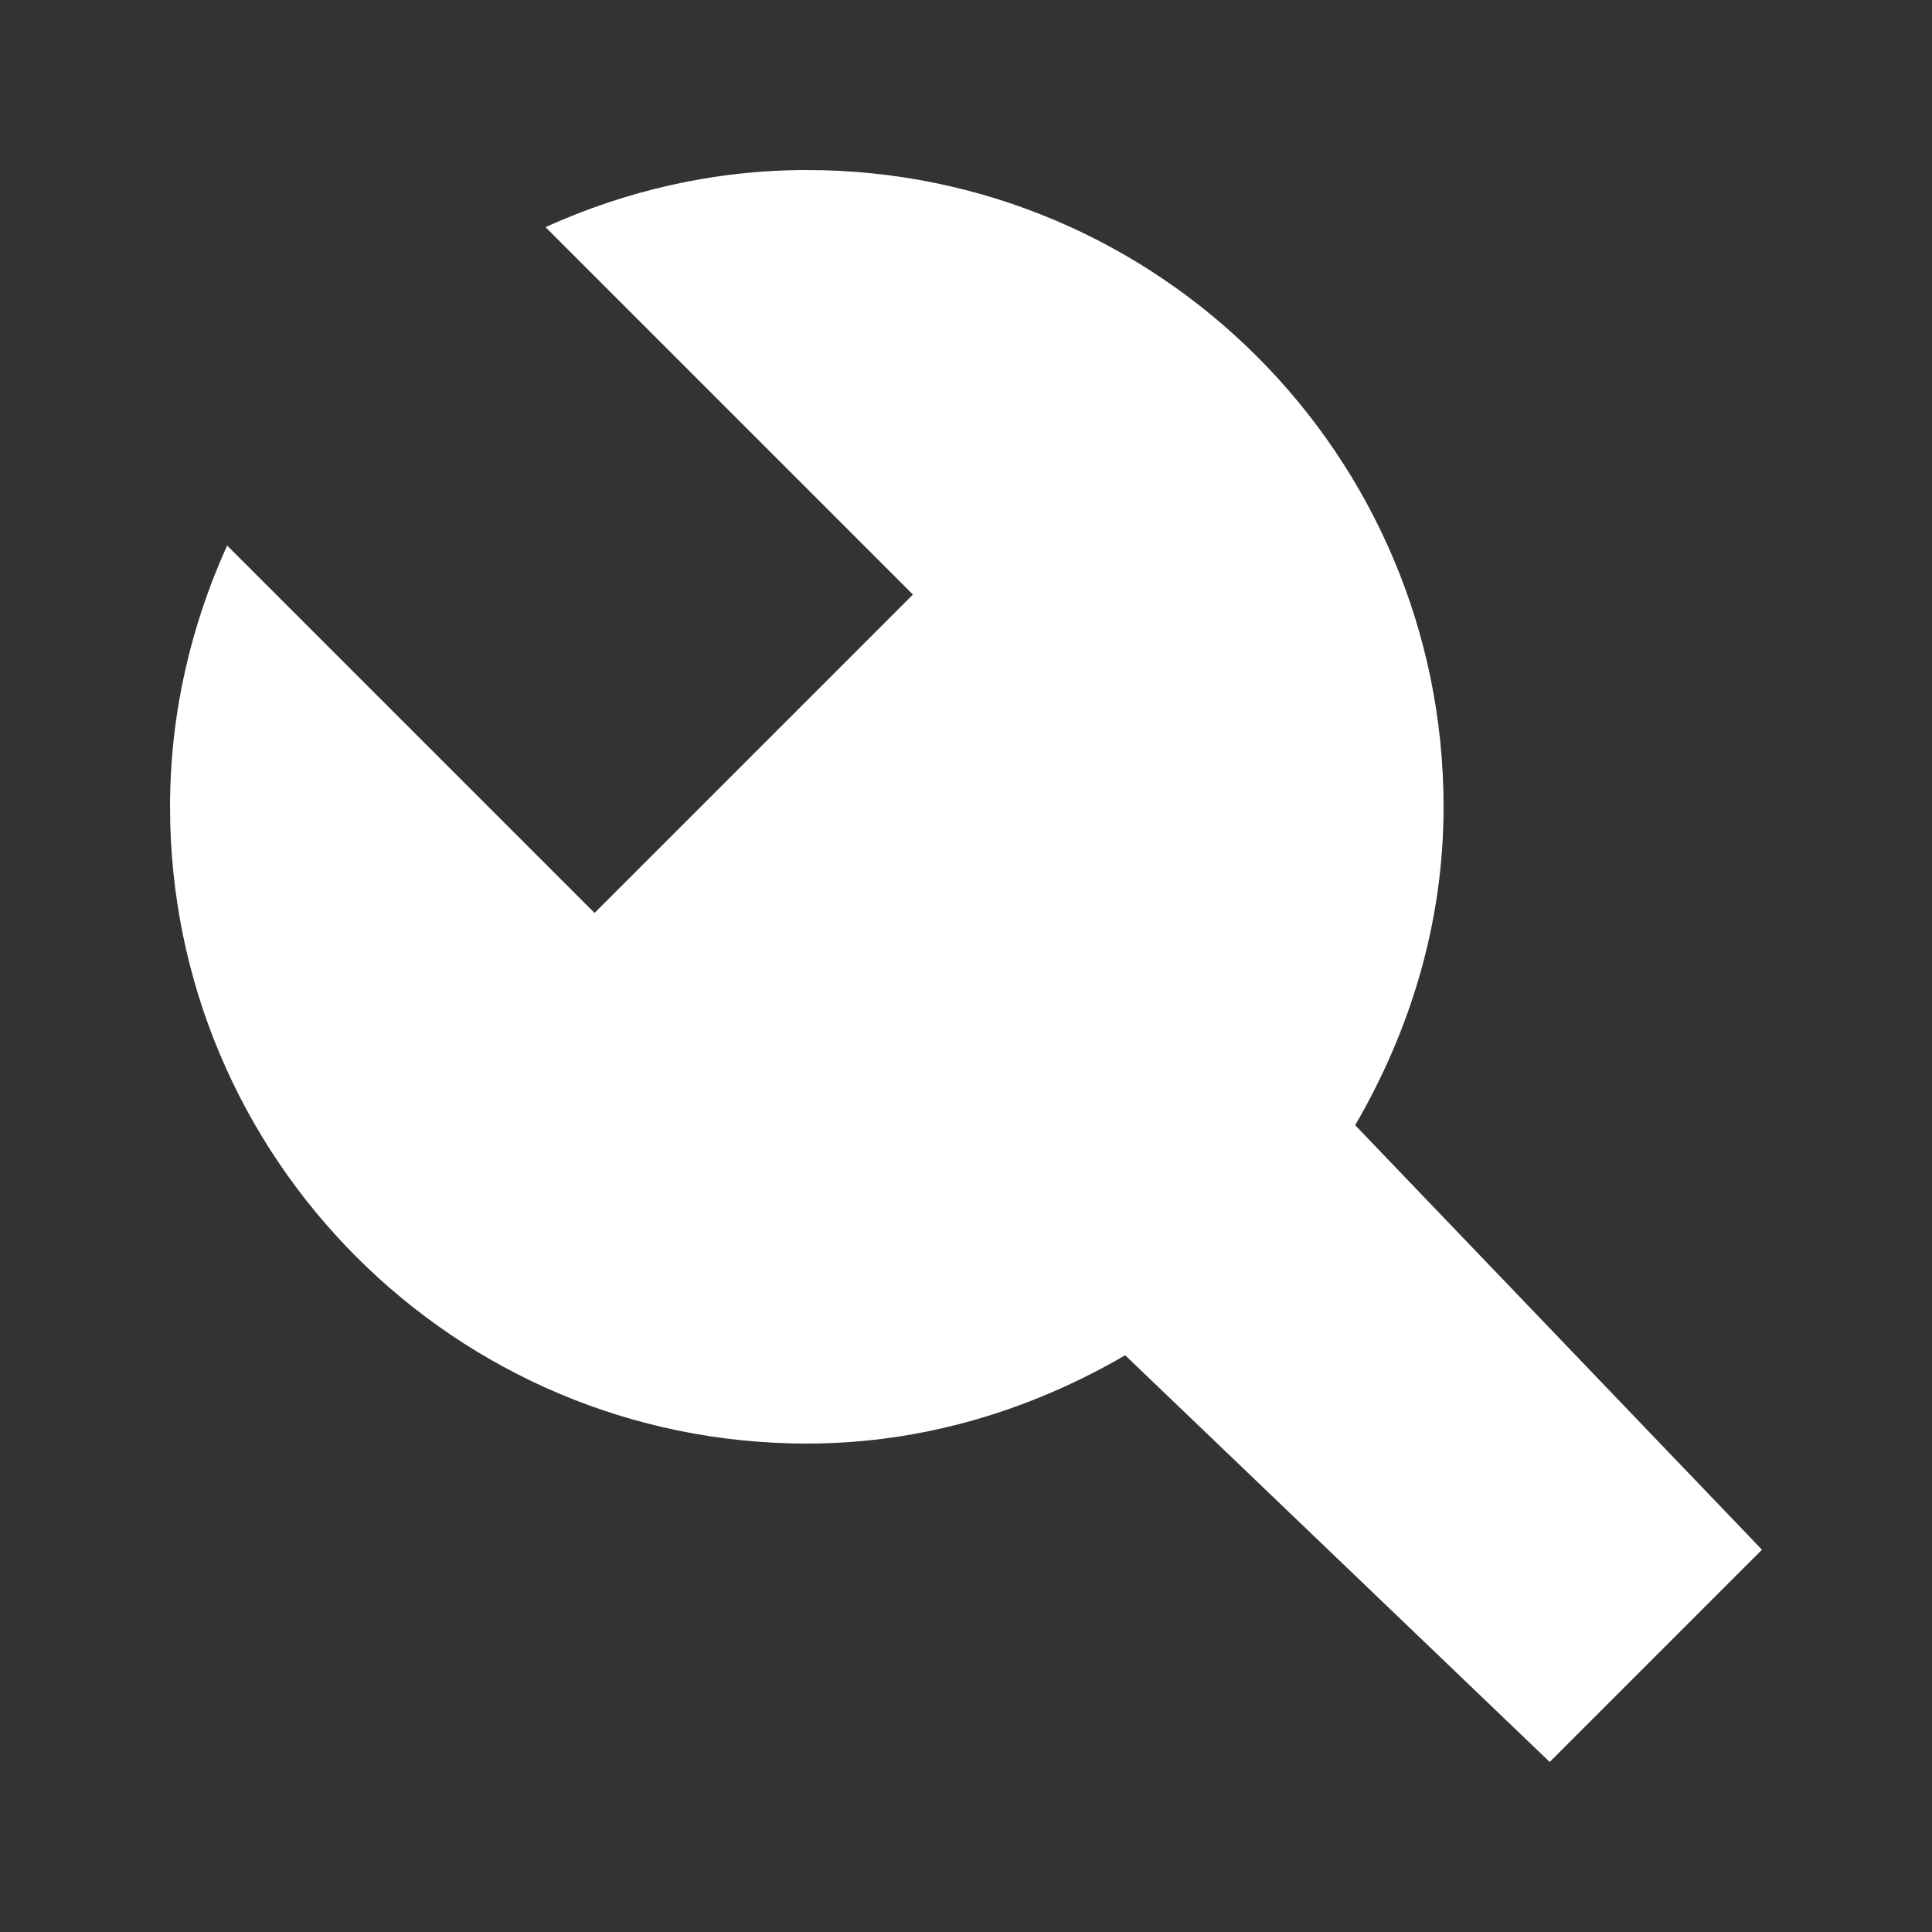 <?xml version="1.0" standalone="no"?><!DOCTYPE svg PUBLIC "-//W3C//DTD SVG 1.1//EN" "http://www.w3.org/Graphics/SVG/1.1/DTD/svg11.dtd"><svg t="1502504894448" class="icon" style="" viewBox="0 0 1024 1024" version="1.1" xmlns="http://www.w3.org/2000/svg" p-id="8279" xmlns:xlink="http://www.w3.org/1999/xlink" width="200" height="200"><rect x="0" y="0" width="1024" height="1024" fill="#333333" stroke="none"/><defs><style type="text/css"></style></defs><path d="M933.875 821.375l-112.5 112.5-225-215.55c-49.837 28.969-106.931 46.8-168.75 46.8-186.413 0-337.5-151.144-337.5-337.5 0-49.444 11.081-96.188 30.262-138.488l194.737 194.738 168.75-168.75-194.737-194.738c42.3-19.181 89.044-30.262 138.487-30.262 186.356 0 337.5 151.087 337.5 337.5 0 61.819-17.831 118.912-46.856 168.75l215.606 225z" p-id="8280" fill="#ffffff"></path></svg>